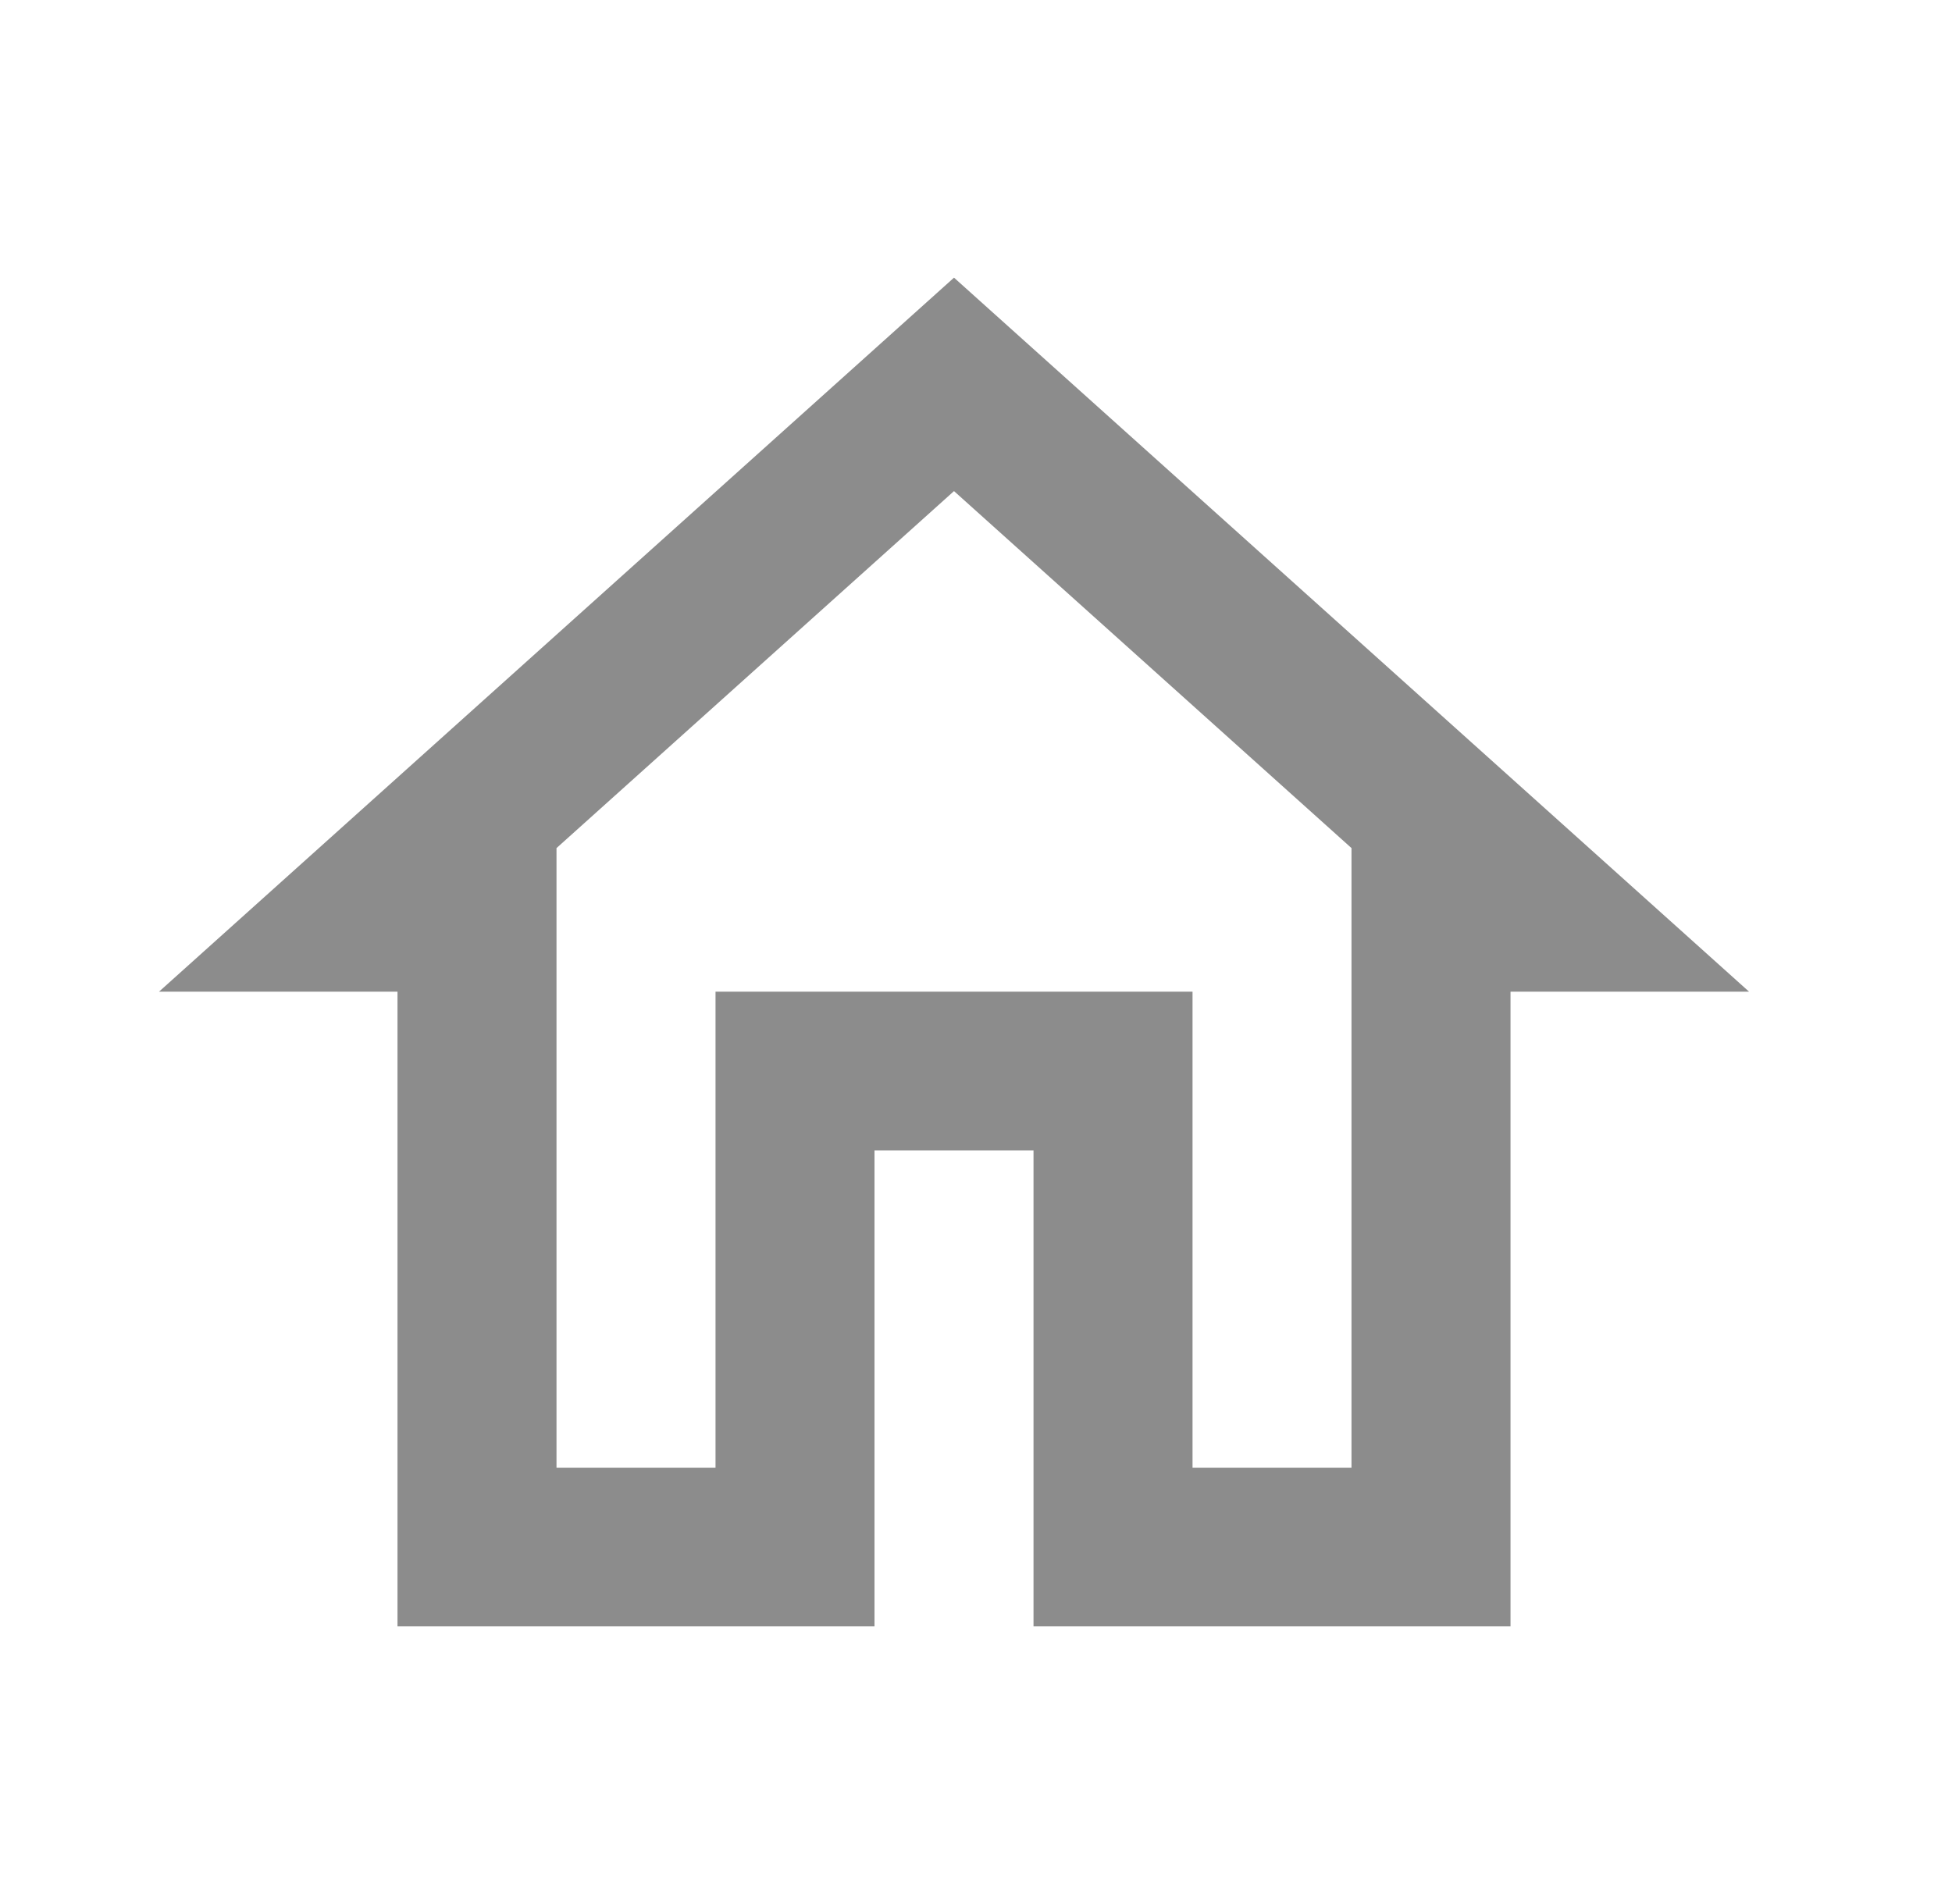 <svg width="41" height="40" viewBox="0 0 41 40" fill="none" xmlns="http://www.w3.org/2000/svg">
<path d="M20.038 10.317L28.387 17.817V30.833H25.048V20.833H15.029V30.833H11.689V17.817L20.038 10.317ZM20.038 5.833L3.34 20.833H8.349V34.167H18.368V24.167H21.708V34.167H31.727V20.833H36.737L20.038 5.833Z" fill="#8C8C8C"/>
</svg>
